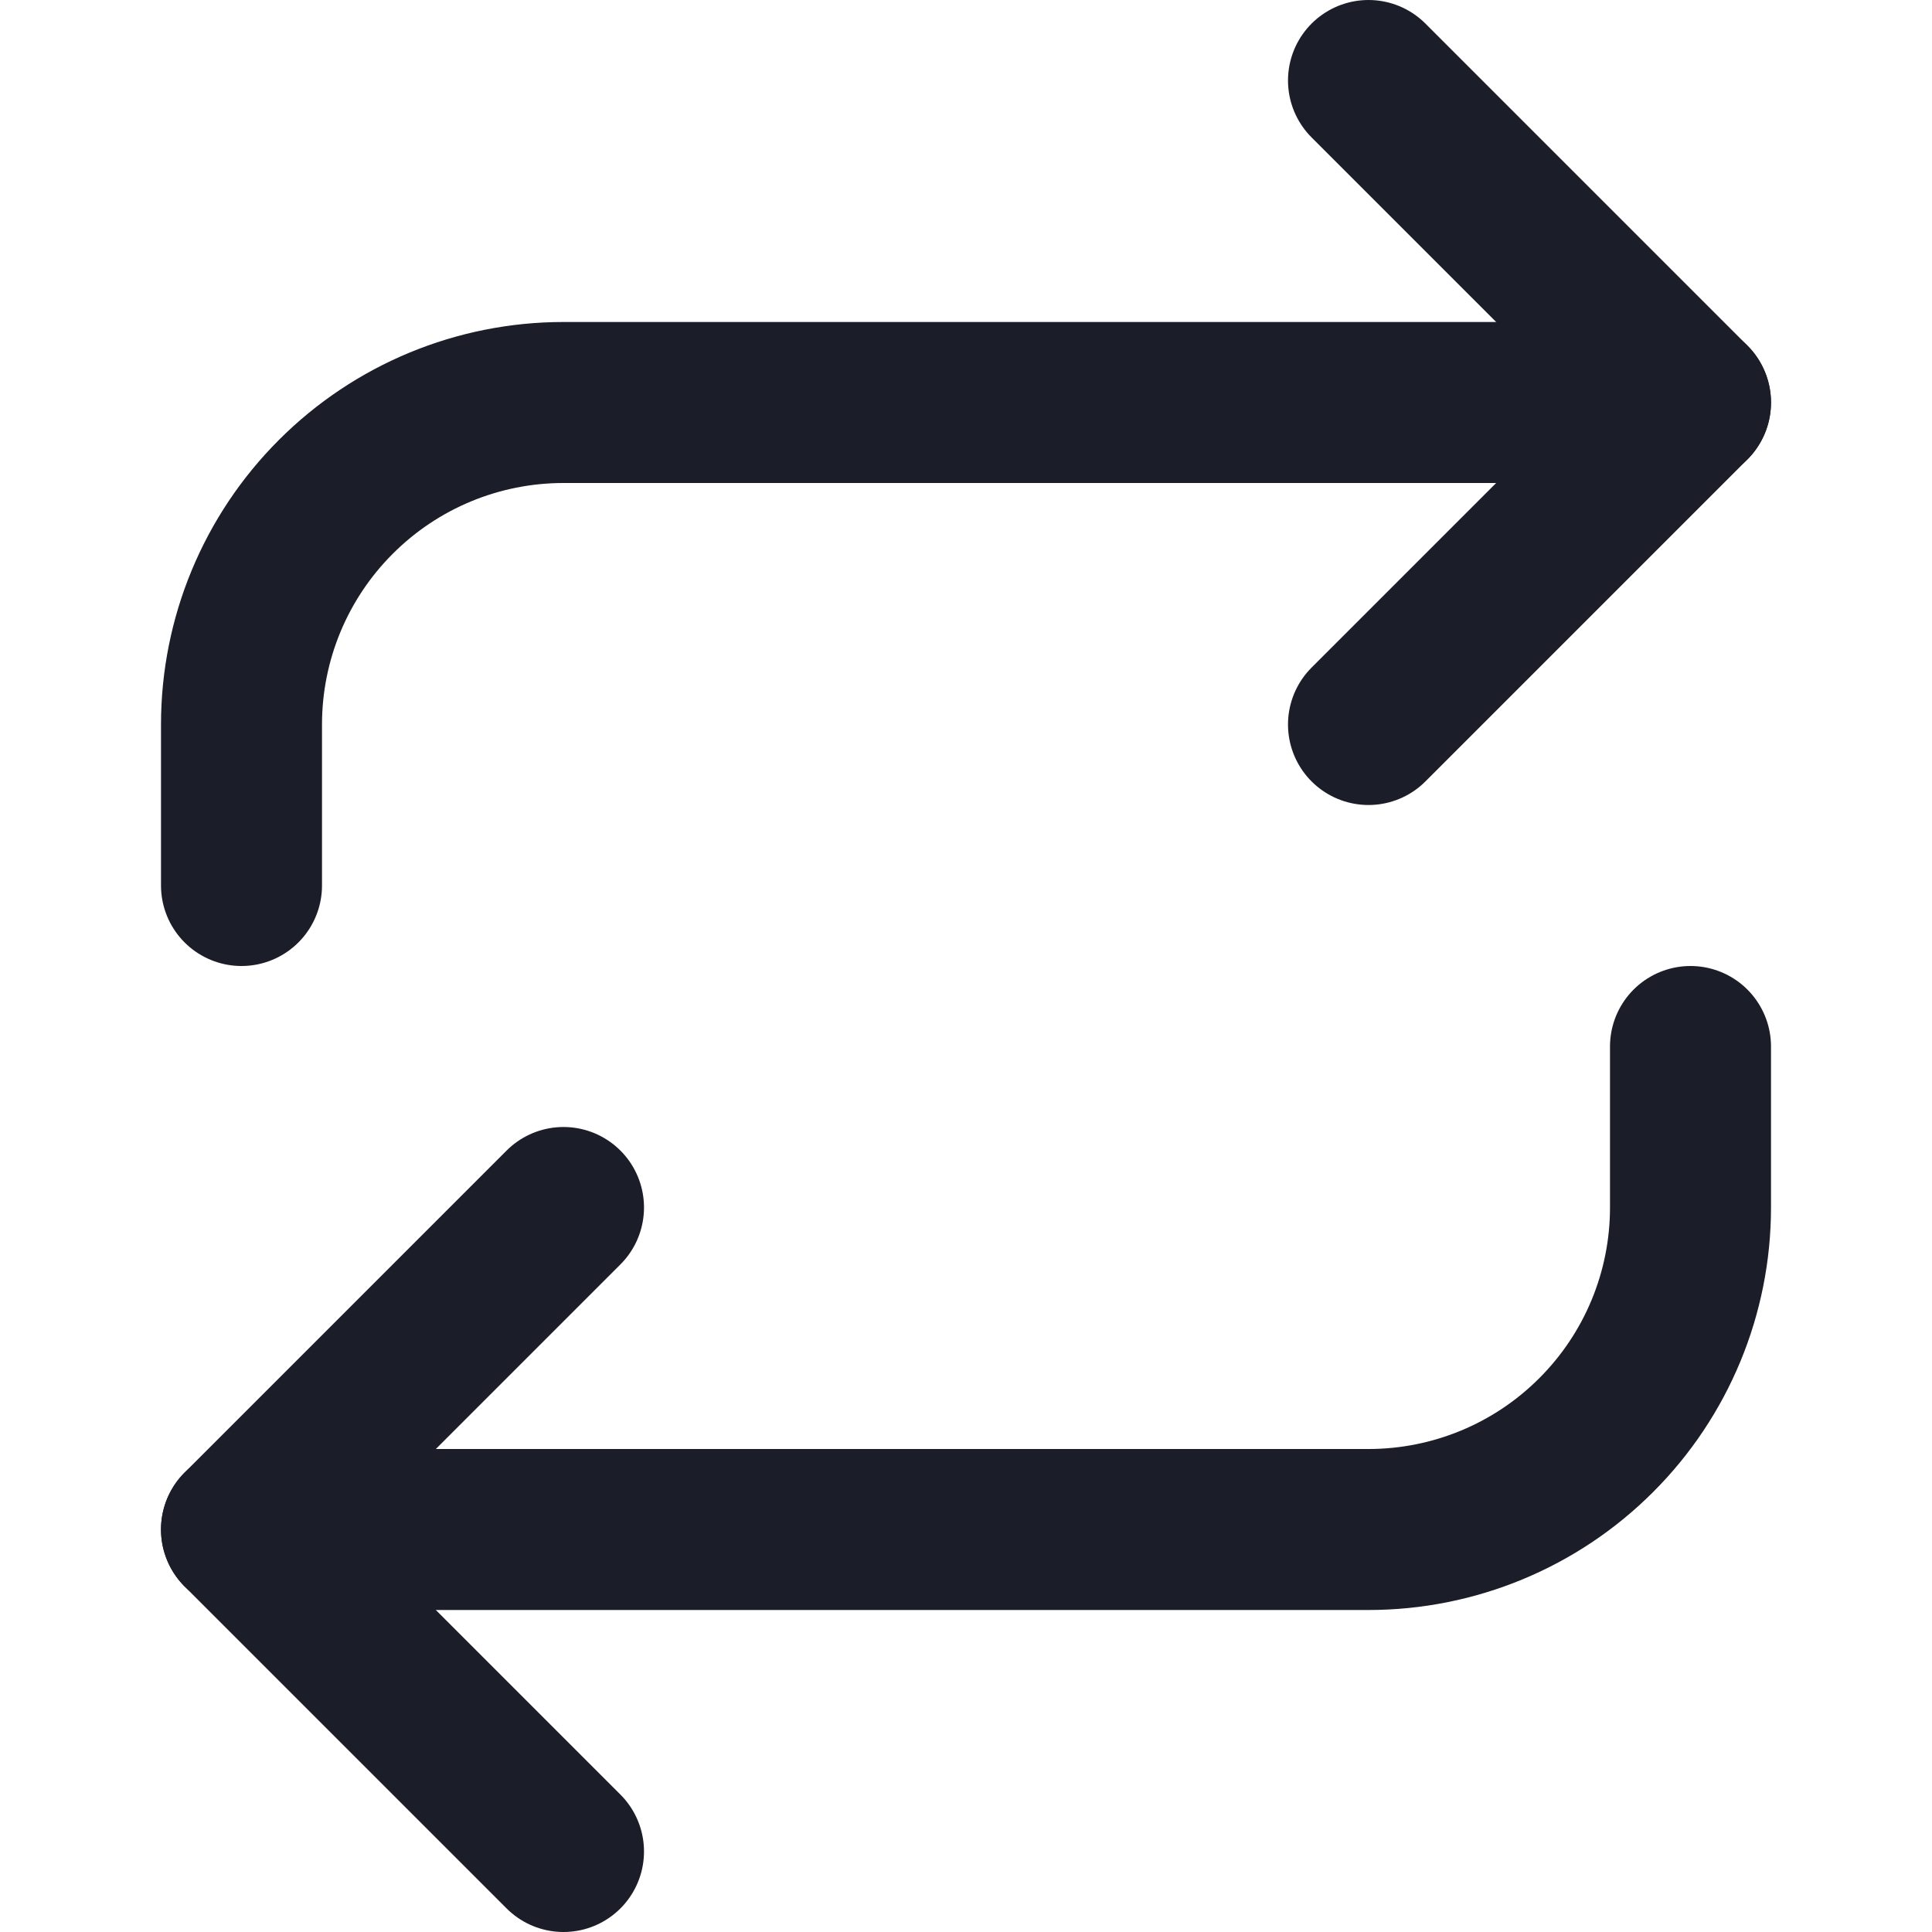 <svg width="24" height="24" viewBox="0 0 24 24" fill="none" xmlns="http://www.w3.org/2000/svg">
<path d="M17 1L21 5L17 9" stroke="#1B1D28" stroke-width="2" stroke-linecap="round" stroke-linejoin="round"/>
<path d="M3 11V9C3 7.939 3.421 6.922 4.172 6.172C4.922 5.421 5.939 5 7 5H21" stroke="#1B1D28" stroke-width="2" stroke-linecap="round" stroke-linejoin="round"/>
<path d="M7 23L3 19L7 15" stroke="#1B1D28" stroke-width="2" stroke-linecap="round" stroke-linejoin="round"/>
<path d="M21 13V15C21 16.061 20.579 17.078 19.828 17.828C19.078 18.579 18.061 19 17 19H3" stroke="#1B1D28" stroke-width="2" stroke-linecap="round" stroke-linejoin="round"/>
</svg>
